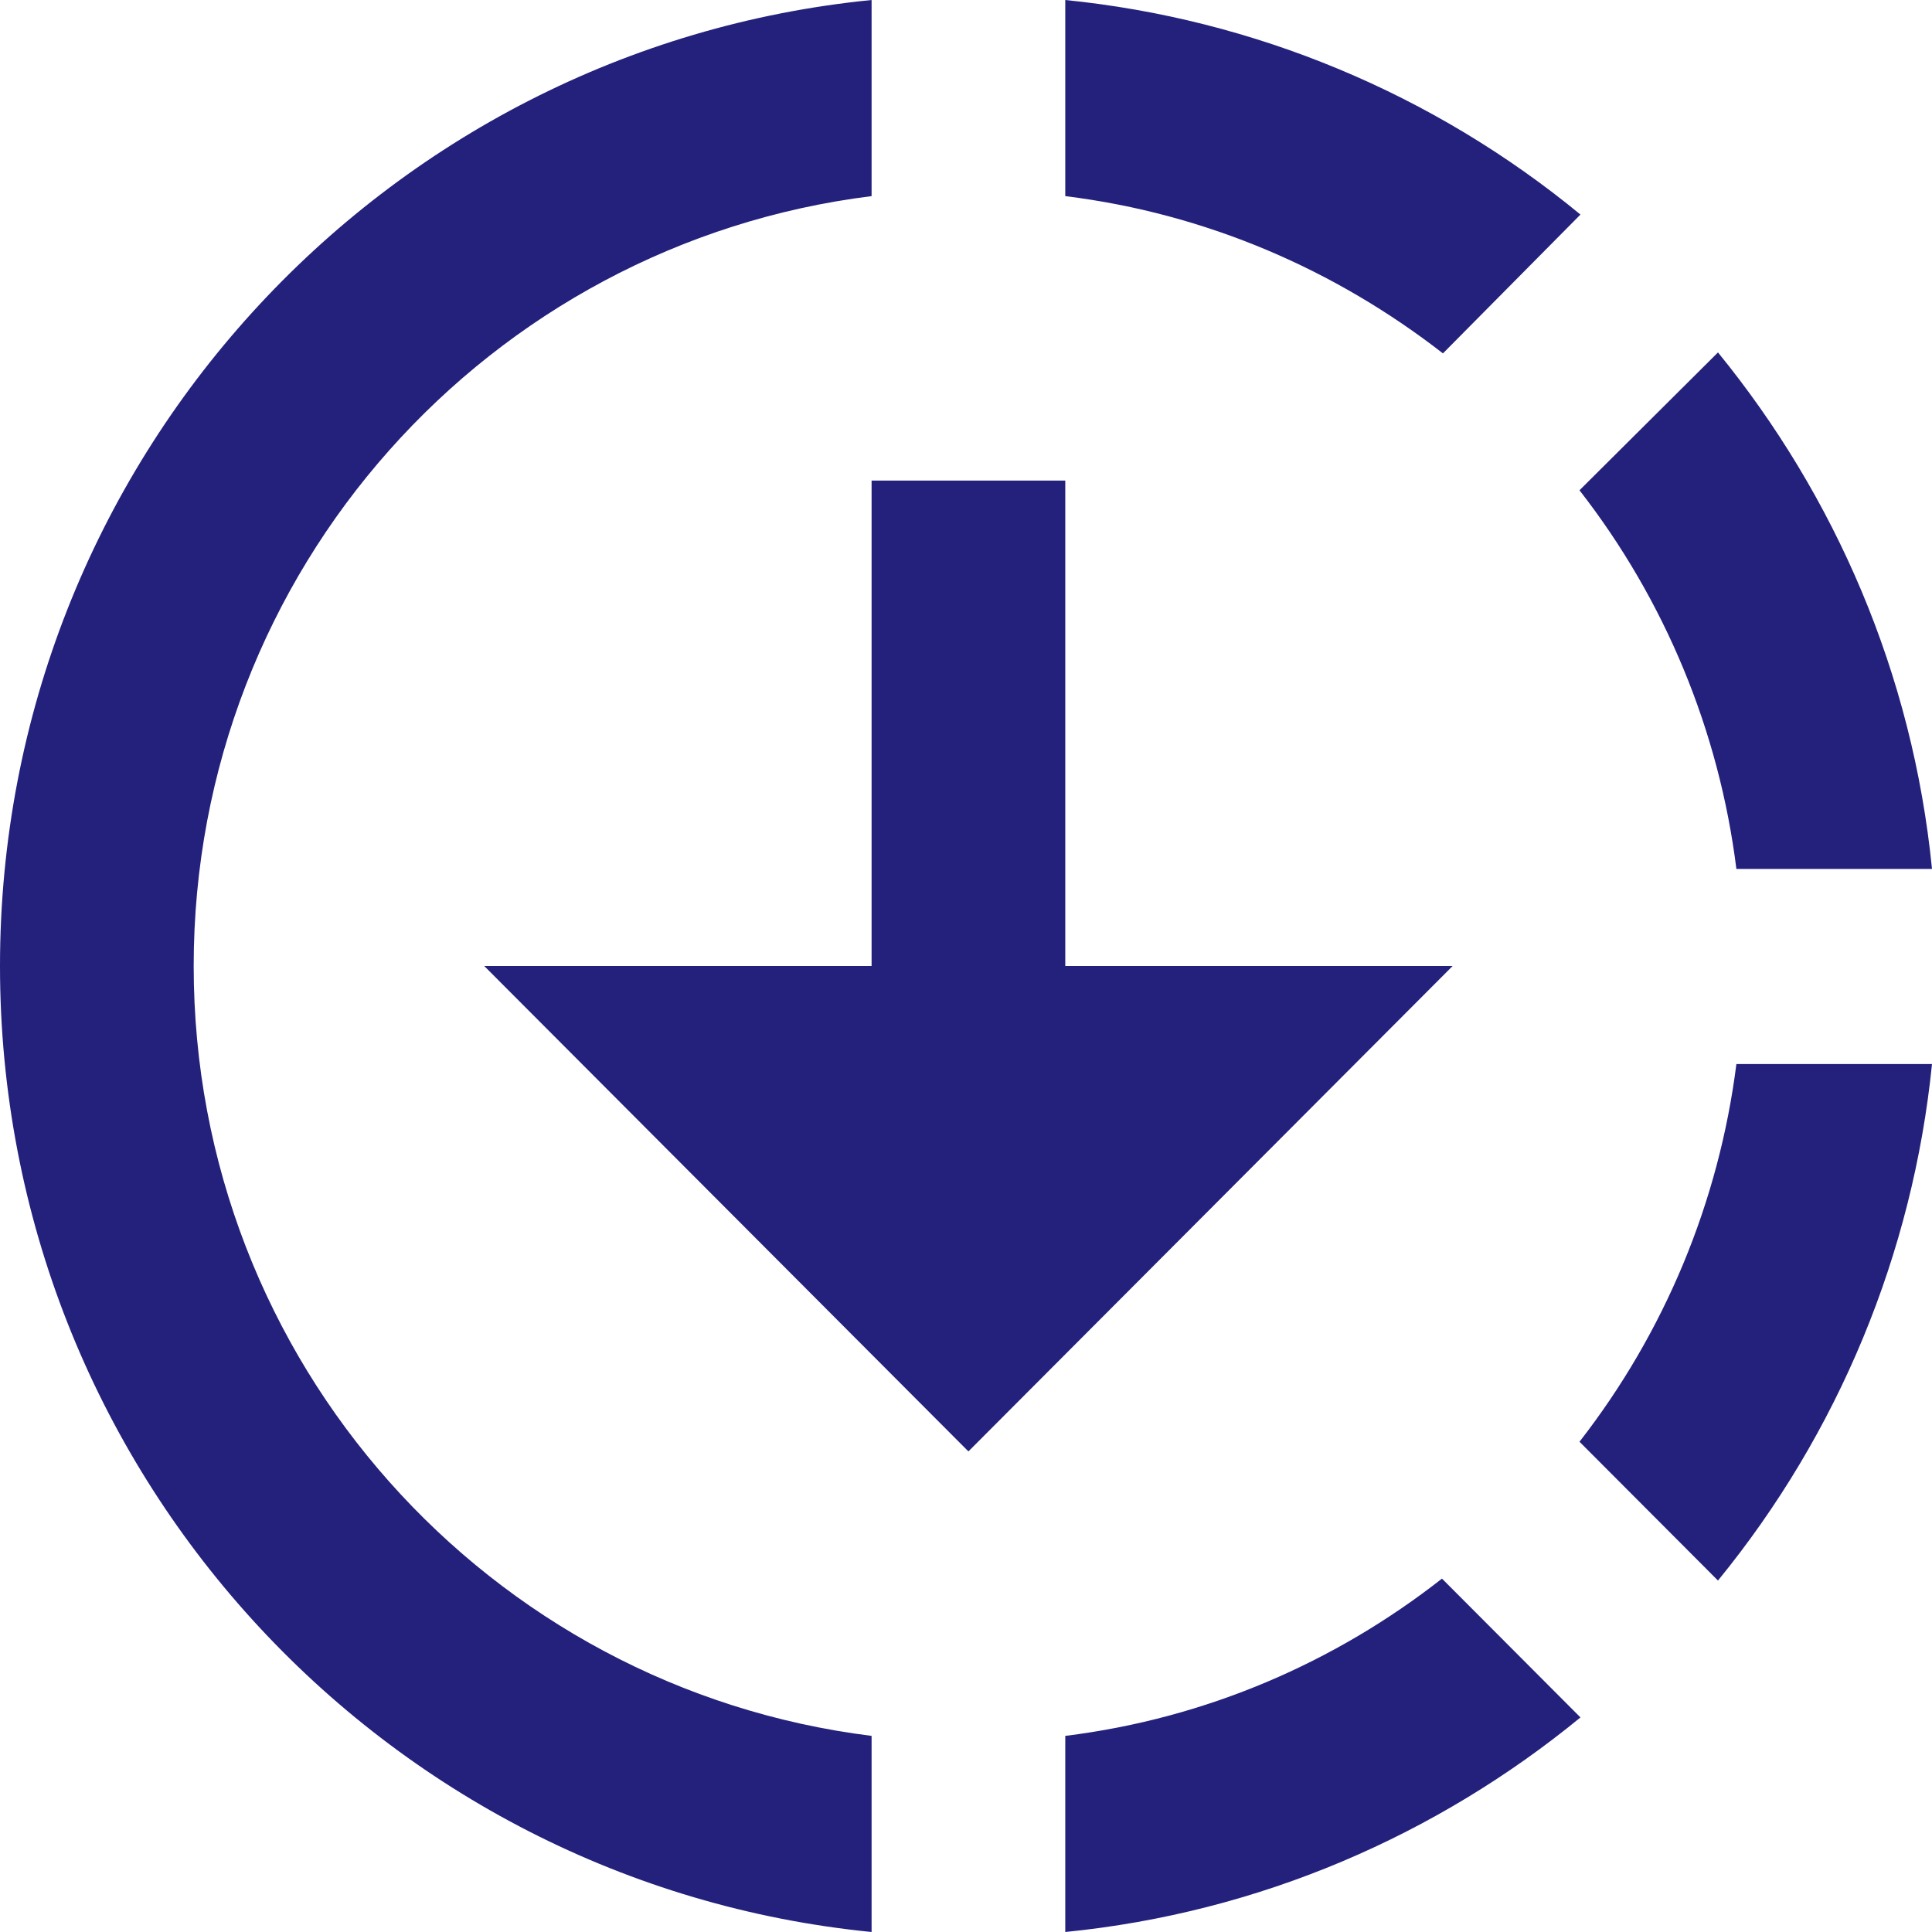 <svg width="68" height="68" viewBox="0 0 68 68" fill="none" xmlns="http://www.w3.org/2000/svg">
<path d="M55.627 7.552C50.458 3.297 44.149 0.669 37.494 0V6.903C42.47 7.518 47.004 9.499 50.787 12.438L55.627 7.552V7.552ZM61.115 30.583H68C67.318 23.715 64.591 17.461 60.467 12.404L55.593 17.256C58.6 21.117 60.508 25.723 61.115 30.583ZM55.593 50.744L60.467 55.63C64.706 50.444 67.326 44.121 68 37.451H61.115C60.501 42.3 58.593 46.892 55.593 50.744V50.744ZM37.494 61.097V68C44.345 67.317 50.583 64.583 55.627 60.448L50.753 55.562C47.004 58.501 42.47 60.482 37.494 61.097ZM37.494 34V16.915H30.677V34H17.043L34.085 51.085L51.128 34H37.494ZM30.677 61.097V68C13.464 66.291 0 51.735 0 34C0 16.265 13.464 1.709 30.677 0V6.903C17.213 8.577 6.817 20.058 6.817 34C6.817 47.942 17.213 59.423 30.677 61.097Z" fill="#23217C"/>
</svg>
